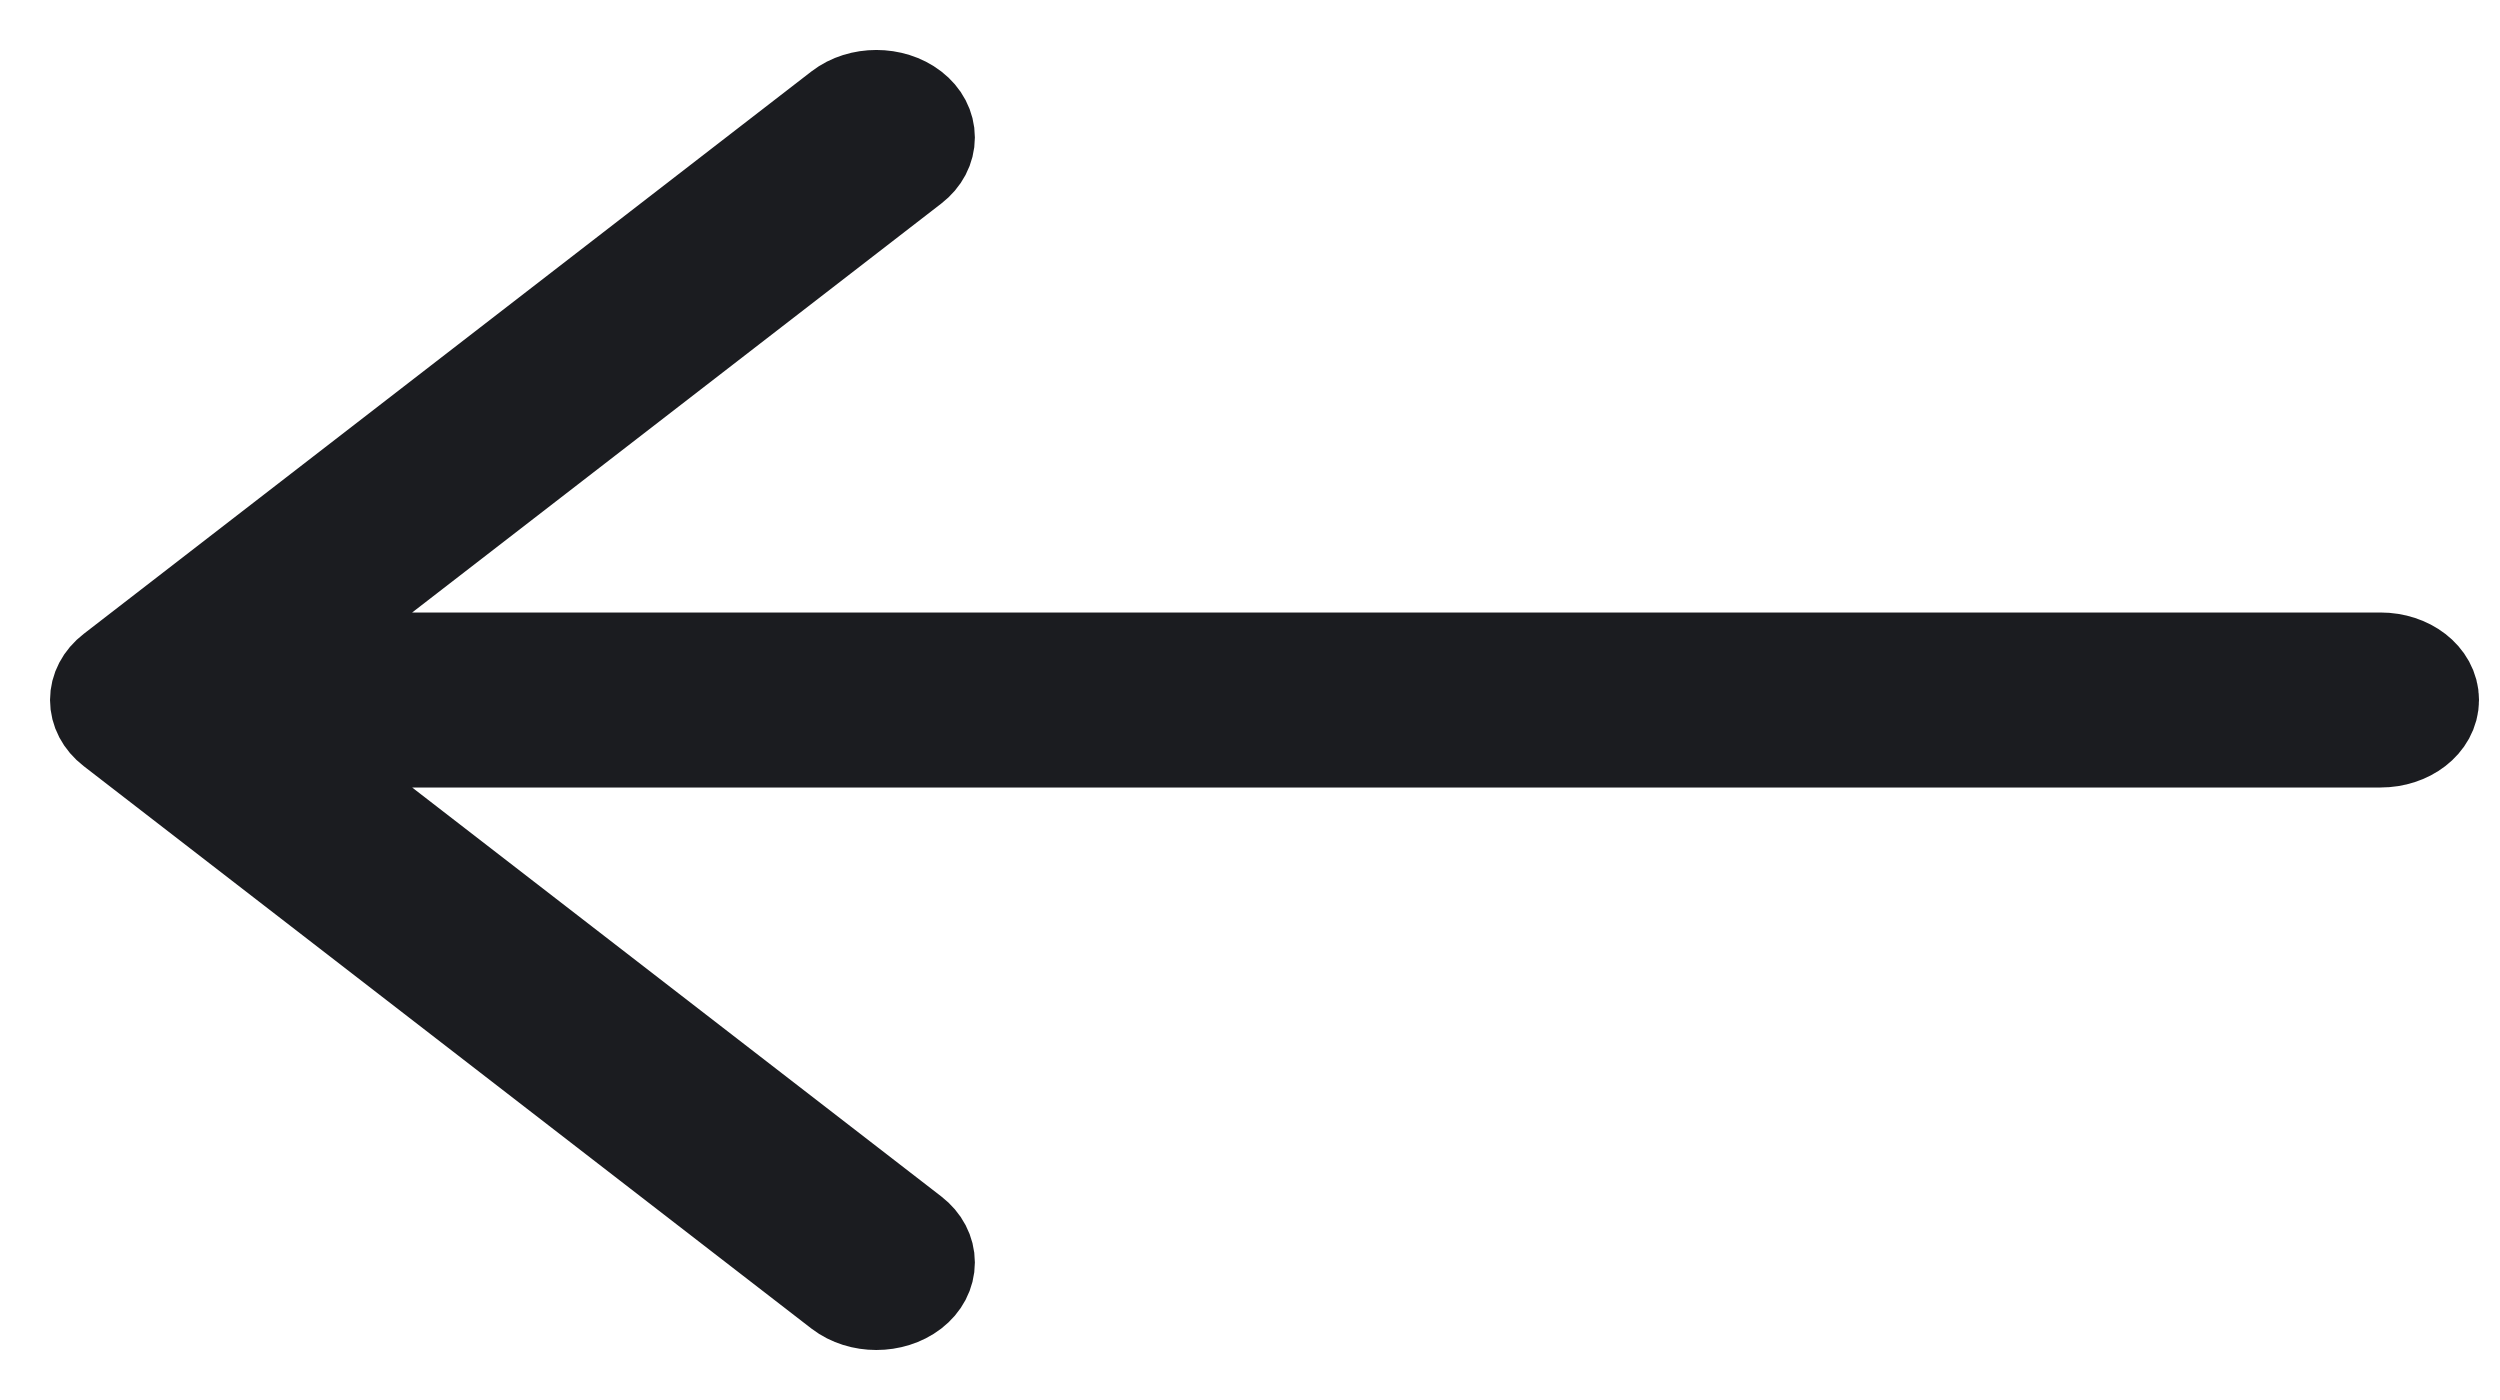 <svg width="25" height="14" viewBox="0 0 25 14" fill="none" xmlns="http://www.w3.org/2000/svg">
<path d="M1.142 6.735L8.42 1.11C8.61 0.963 8.917 0.963 9.107 1.11C9.296 1.256 9.296 1.494 9.107 1.64L2.657 6.625L23.805 6.625C24.073 6.625 24.29 6.793 24.29 7C24.29 7.207 24.073 7.375 23.805 7.375L2.657 7.375L9.107 12.36C9.296 12.506 9.296 12.744 9.107 12.89C9.012 12.963 8.888 13 8.763 13C8.639 13 8.515 12.963 8.42 12.89L1.142 7.265C0.953 7.119 0.953 6.881 1.142 6.735Z" fill="#1B1C20" stroke="#1B1C20"/>
</svg>
